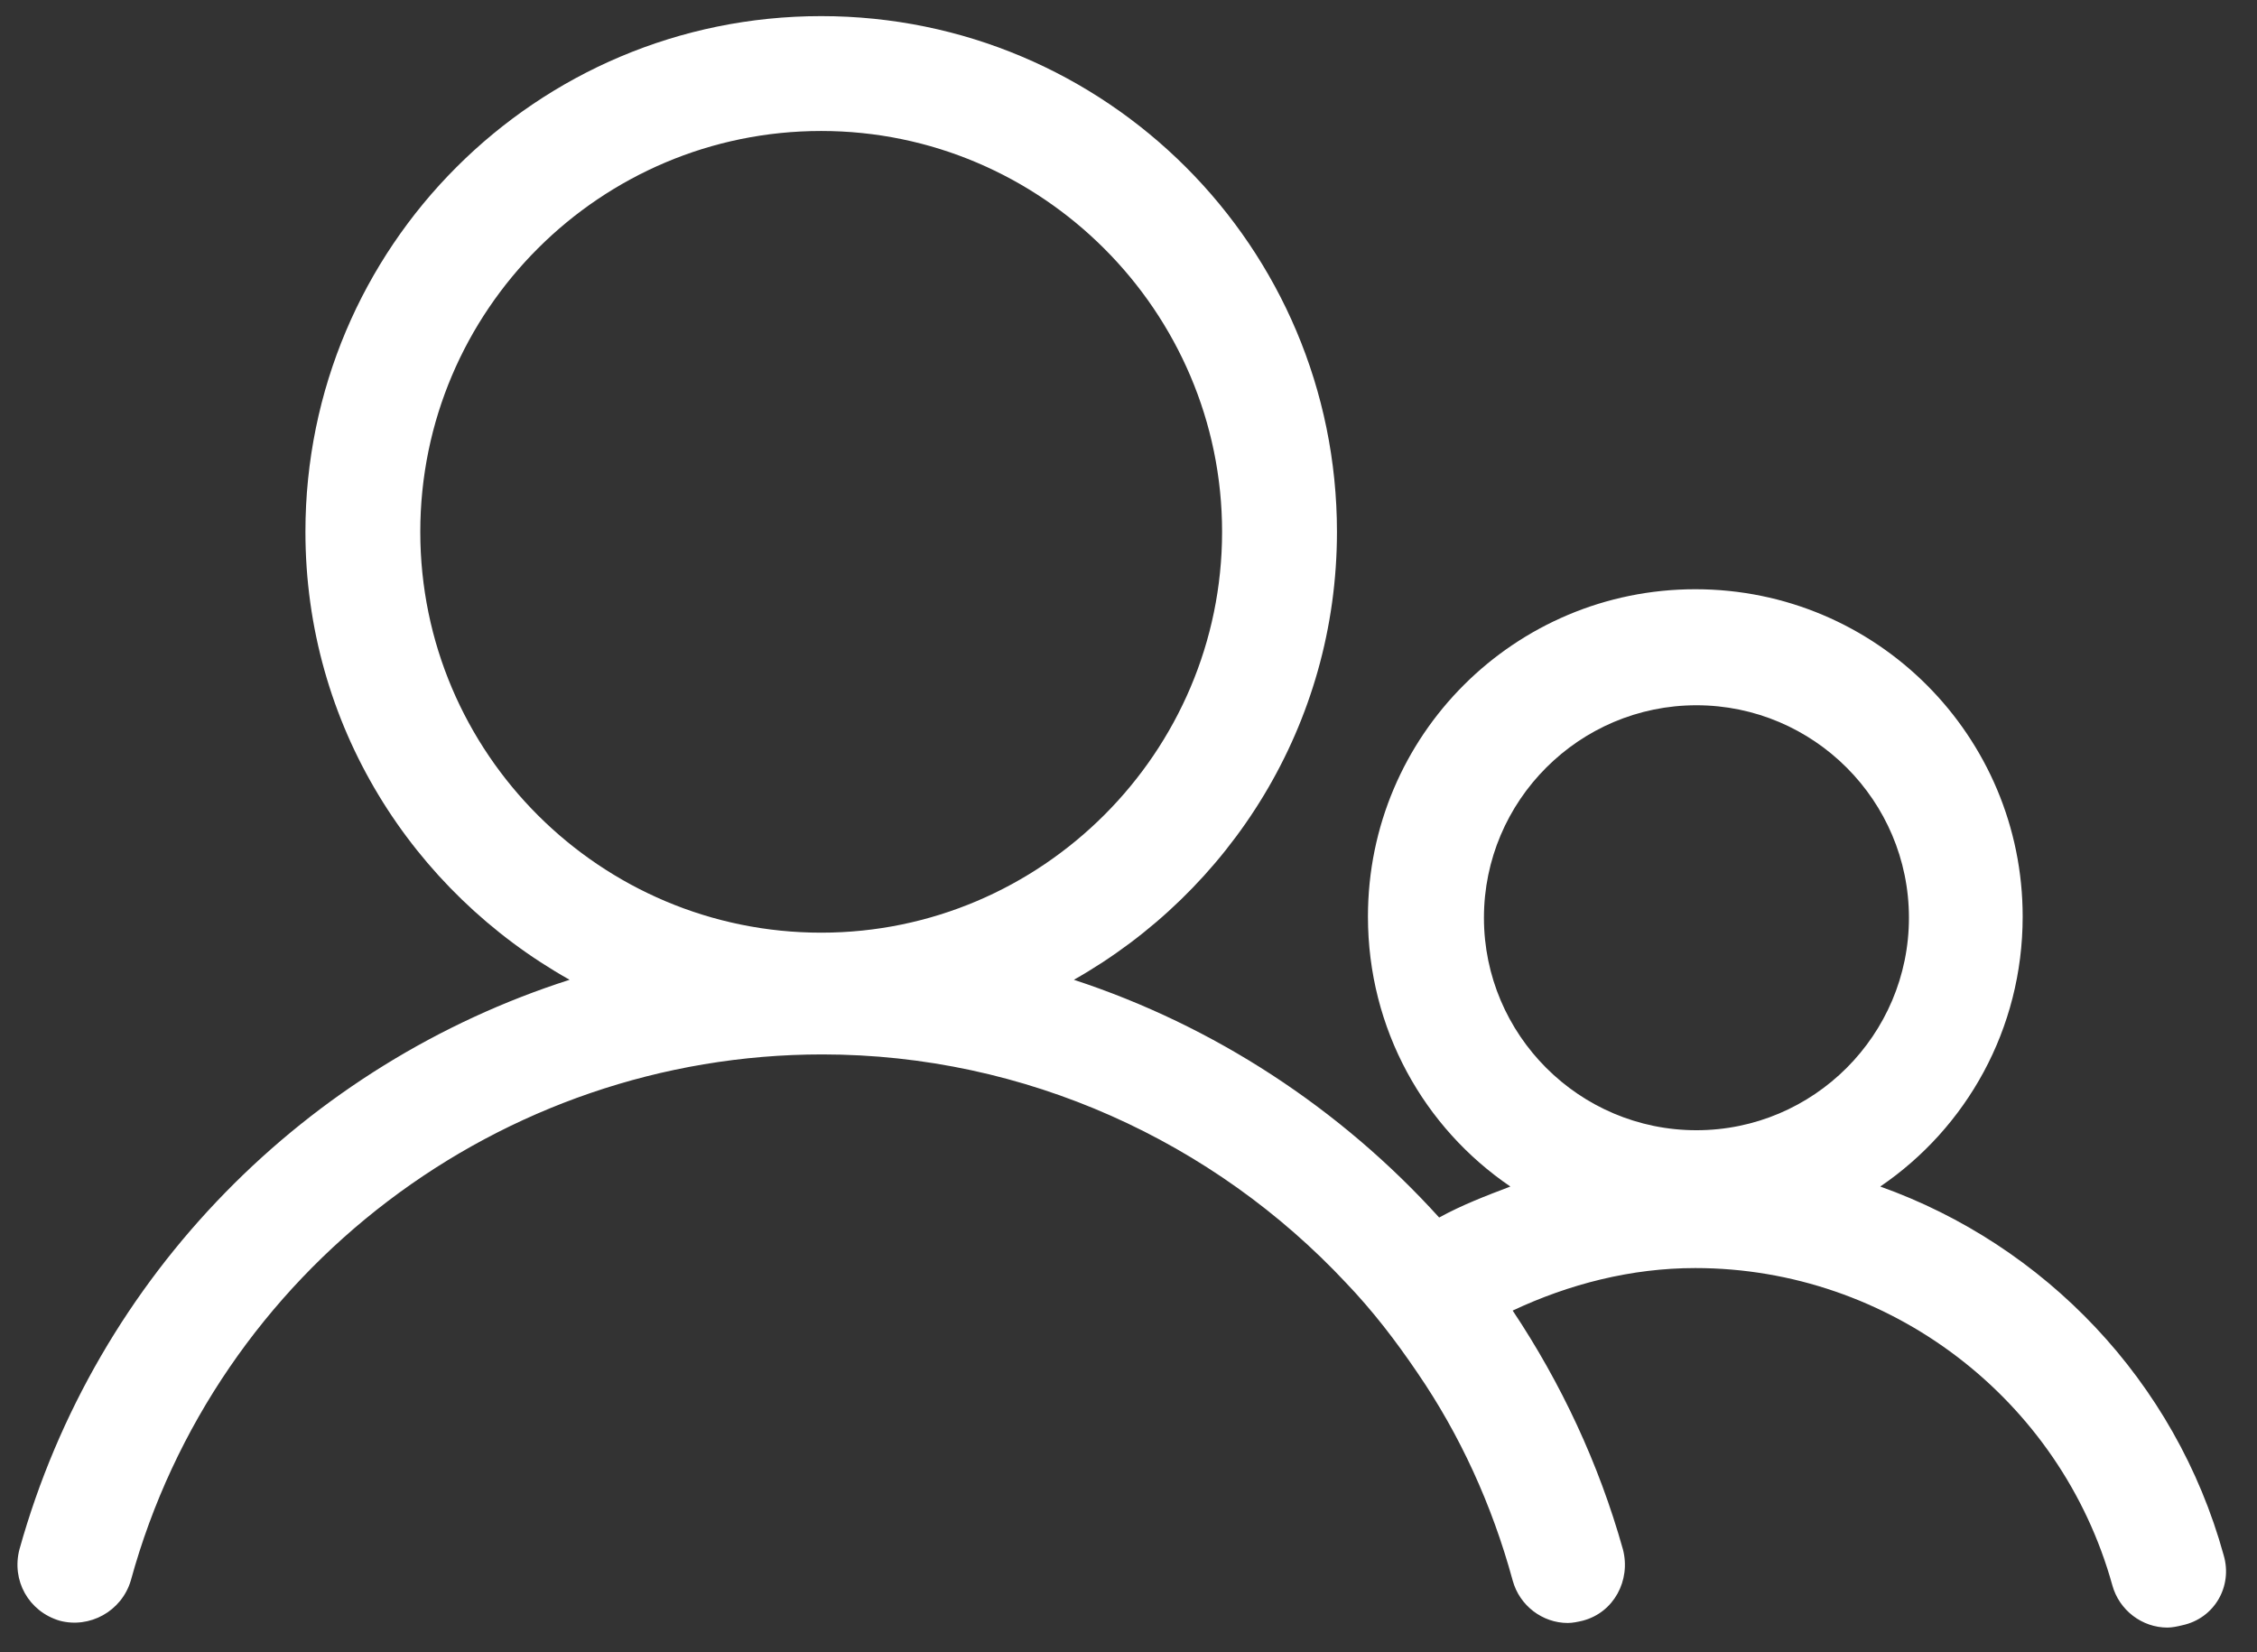 <?xml version="1.0" encoding="UTF-8" standalone="no"?><svg width='56' height='41' viewBox='0 0 56 41' fill='none' xmlns='http://www.w3.org/2000/svg'>
<rect x="0" y="0" width="56" height="41" fill="#333333" stroke="none"/>
<path d='M55.173 38.59C53.977 34.258 50.727 30.895 46.652 29.442C48.789 27.988 50.186 25.537 50.186 22.744C50.186 18.27 46.566 14.621 42.063 14.621C37.589 14.621 33.941 18.241 33.941 22.744C33.941 25.537 35.337 27.988 37.475 29.442C36.877 29.669 36.278 29.898 35.708 30.211C33.257 27.503 30.122 25.452 26.645 24.312C30.521 22.117 33.172 17.985 33.172 13.197C33.172 6.128 27.443 0.4 20.375 0.4C13.307 0.4 7.578 6.128 7.578 13.197C7.578 17.985 10.229 22.117 14.133 24.312C7.635 26.392 2.391 31.608 0.482 38.447C0.282 39.217 0.71 39.986 1.479 40.215C2.22 40.414 3.018 39.986 3.246 39.217C5.355 31.522 12.424 26.164 20.404 26.164C25.448 26.164 30.122 28.33 33.4 31.835C34.055 32.52 34.625 33.261 35.166 34.059C36.221 35.597 37.019 37.336 37.532 39.217C37.703 39.844 38.273 40.272 38.9 40.272C39.014 40.272 39.157 40.243 39.27 40.215C40.04 40.015 40.468 39.217 40.268 38.447C39.669 36.31 38.729 34.315 37.532 32.52C38.928 31.864 40.468 31.465 42.063 31.465C46.88 31.465 51.127 34.714 52.409 39.331C52.58 39.958 53.15 40.386 53.777 40.386C53.891 40.386 54.033 40.357 54.148 40.328C54.946 40.157 55.401 39.359 55.173 38.59ZM10.428 13.197C10.428 7.696 14.903 3.25 20.375 3.25C25.847 3.25 30.322 7.724 30.322 13.197C30.322 18.669 25.847 23.143 20.375 23.143C14.903 23.143 10.428 18.697 10.428 13.197ZM42.092 17.5C44.999 17.5 47.364 19.866 47.364 22.773C47.364 25.68 44.999 28.045 42.092 28.045C39.185 28.045 36.819 25.68 36.819 22.773C36.819 19.866 39.185 17.5 42.092 17.5Z' fill='white'/>
</svg>

